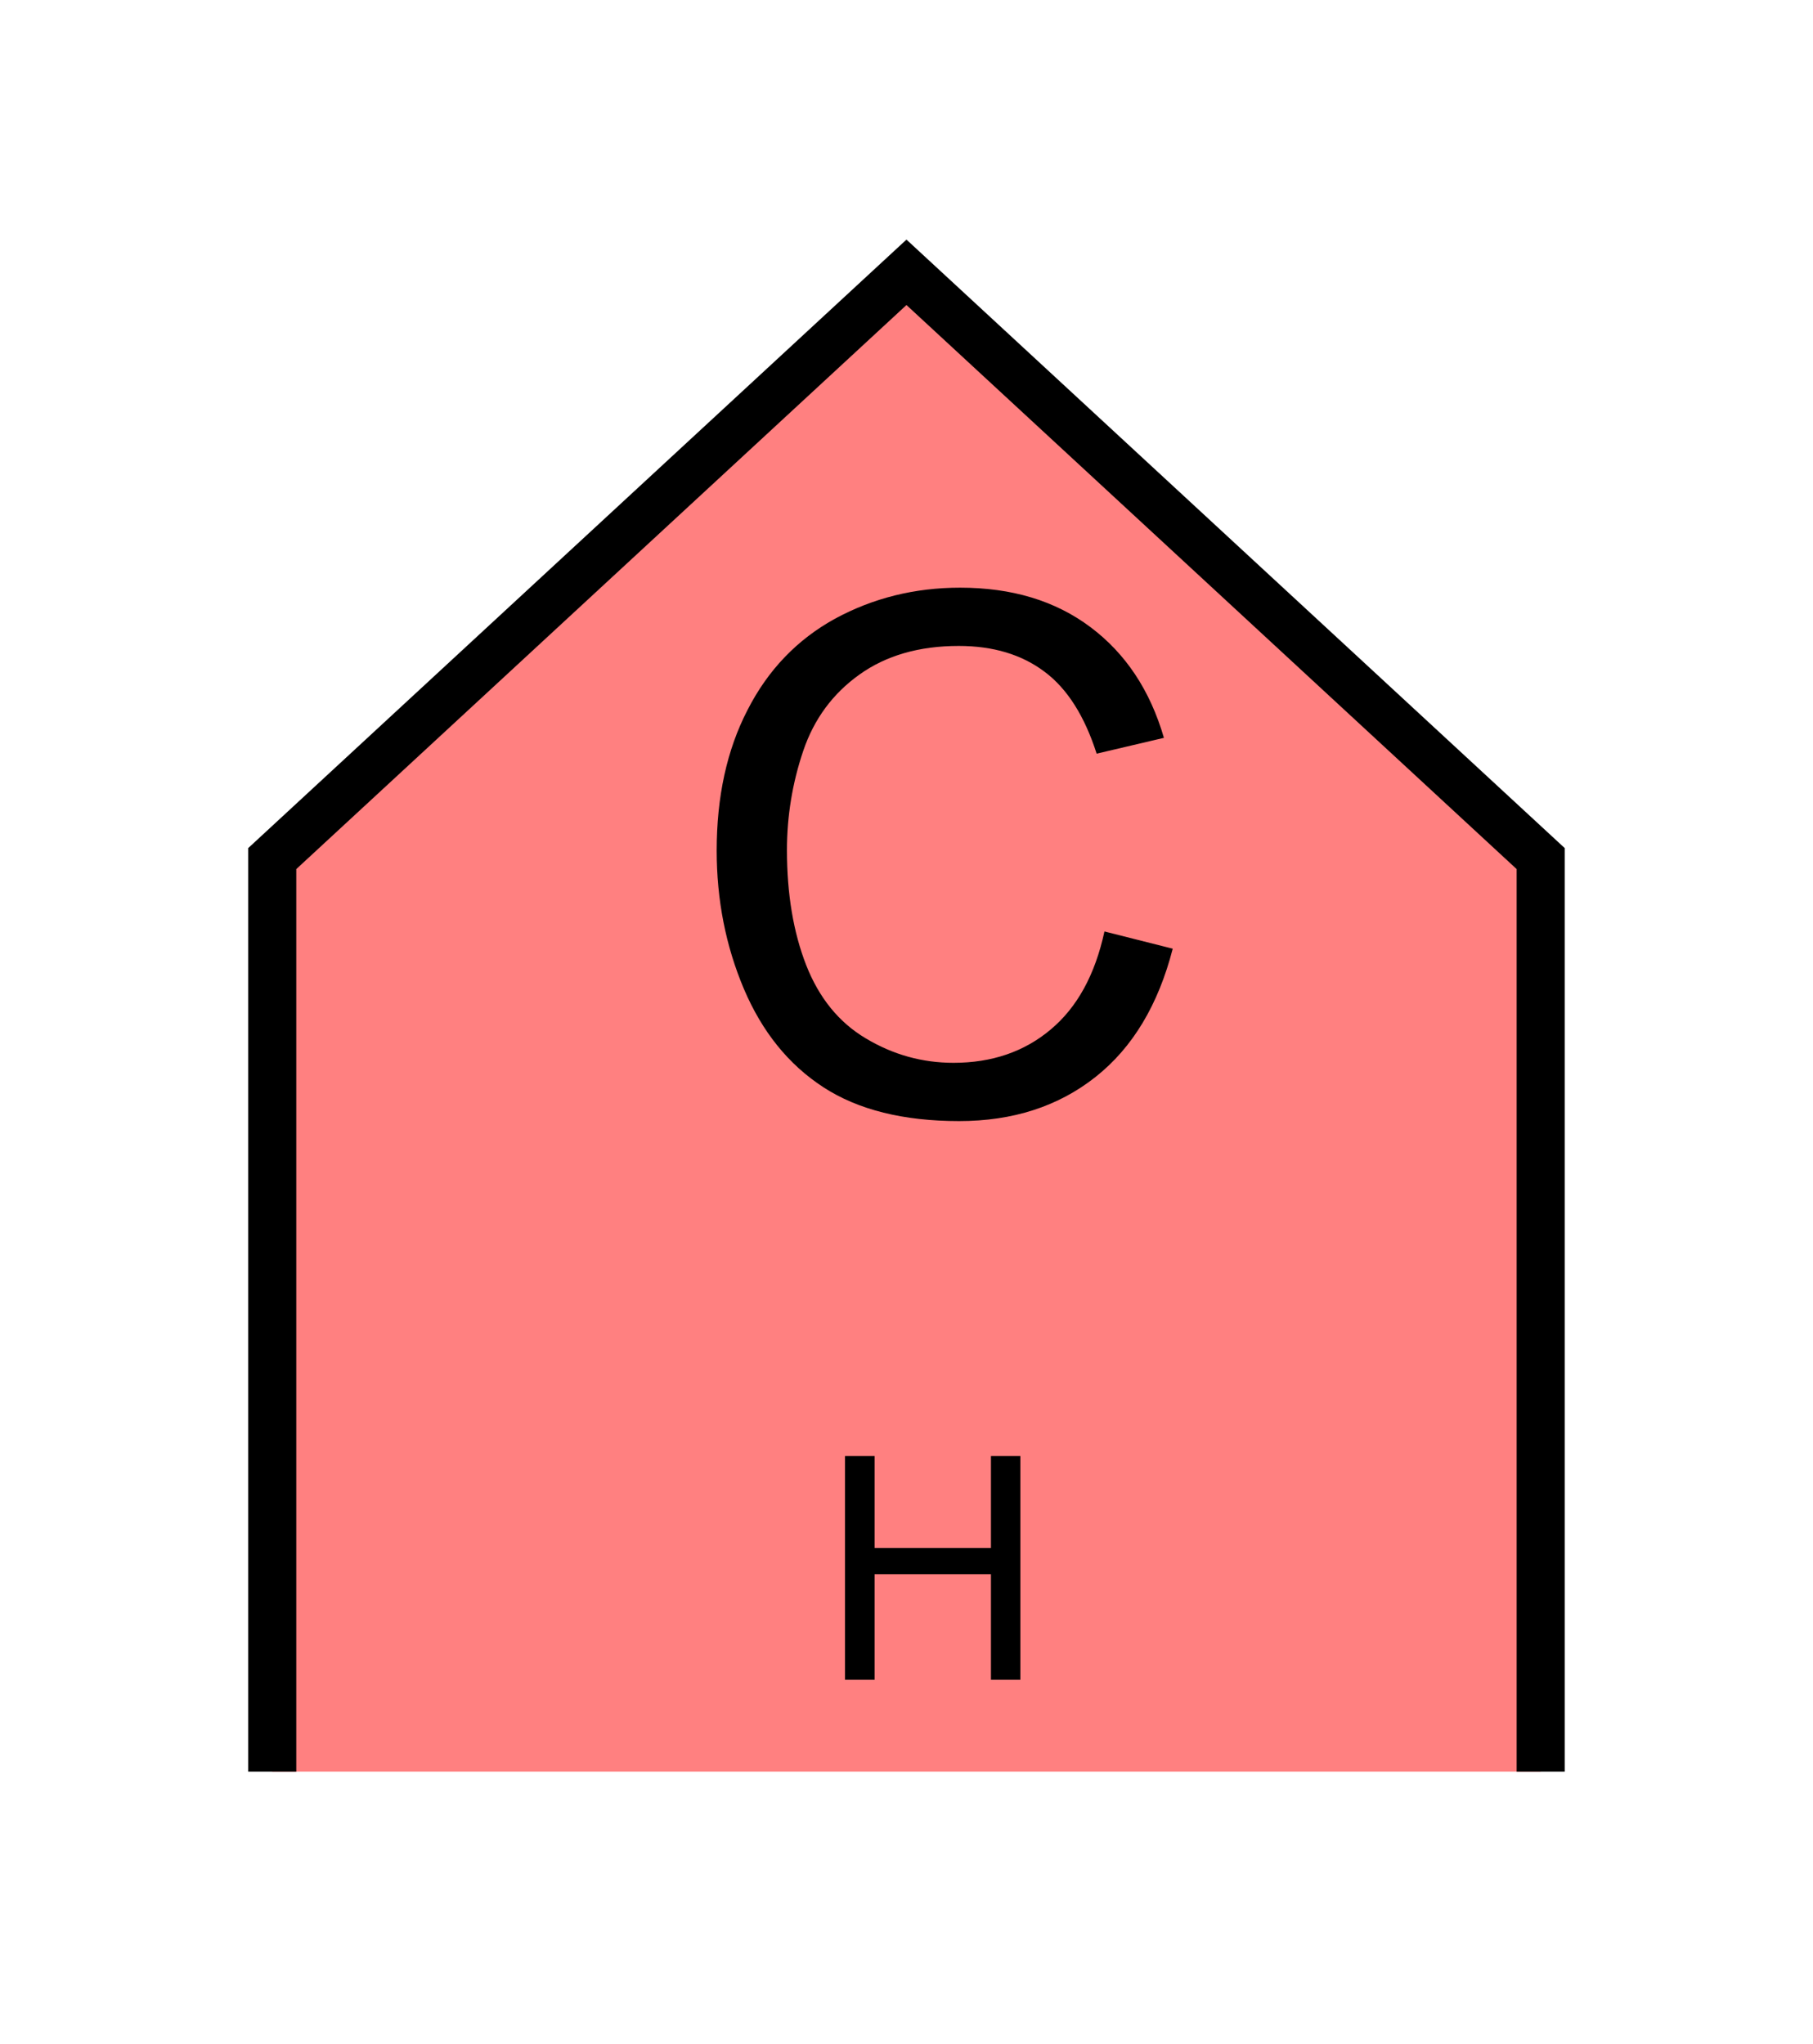 <?xml version="1.0" encoding="UTF-8" standalone="no"?>
<svg
   xmlns:dc="http://purl.org/dc/elements/1.1/"
   xmlns:cc="http://creativecommons.org/ns#"
   xmlns:rdf="http://www.w3.org/1999/02/22-rdf-syntax-ns#"
   xmlns:svg="http://www.w3.org/2000/svg"
   xmlns="http://www.w3.org/2000/svg"
   id="svg13"
   height="107.94mm"
   width="95.75mm"
   version="1.0">
  <defs
     id="defs3">
    <pattern
       y="0"
       x="0"
       height="6"
       width="6"
       patternUnits="userSpaceOnUse"
       id="EMFhbasepattern" />
  </defs>
  <path
     id="path5"
     d="  M 54.345,353.565   L 54.345,171.348   L 180.938,54.345   L 307.531,171.348   L 307.531,353.565   z "
     style="fill:#ff8080;fill-rule:evenodd;fill-opacity:1;stroke:none;" />
  <path
     id="path7"
     d="  M 54.345,353.565   L 54.345,171.348   L 180.938,54.345   L 307.531,171.348   L 307.531,353.565  "
     style="fill:none;stroke:#000000;stroke-width:9.59px;stroke-linecap:butt;stroke-linejoin:miter;stroke-miterlimit:10;stroke-dasharray:none;stroke-opacity:1;" />
  <path
     id="path9"
     d="  M 220.458,185.893   L 234.085,189.33   C 231.208,200.518 226.093,209.07 218.66,214.944   C 211.228,220.818 202.157,223.735 191.448,223.735   C 180.339,223.735 171.308,221.497 164.355,216.982   C 157.402,212.466 152.127,205.913 148.491,197.362   C 144.854,188.77 143.056,179.58 143.056,169.749   C 143.056,159 145.094,149.65 149.21,141.698   C 153.286,133.706 159.12,127.632 166.672,123.476   C 174.265,119.36 182.577,117.282 191.647,117.282   C 201.957,117.282 210.628,119.88 217.661,125.154   C 224.654,130.389 229.569,137.742 232.327,147.252   L 218.9,150.409   C 216.502,142.936 213.066,137.462 208.51,134.065   C 203.955,130.629 198.241,128.91 191.368,128.91   C 183.456,128.91 176.862,130.829 171.548,134.625   C 166.233,138.421 162.477,143.496 160.319,149.889   C 158.161,156.283 157.082,162.876 157.082,169.669   C 157.082,178.421 158.361,186.053 160.918,192.606   C 163.476,199.12 167.432,204.035 172.826,207.232   C 178.221,210.468 184.055,212.107 190.329,212.107   C 197.961,212.107 204.435,209.909 209.709,205.473   C 214.984,201.078 218.58,194.564 220.458,185.893   z "
     style="fill:#000000;fill-rule:evenodd;fill-opacity:1;stroke:none;" />
  <path
     id="path11"
     d="  M 168.67,335.223   L 168.67,290.588   L 174.585,290.588   L 174.585,308.93   L 197.801,308.93   L 197.801,290.588   L 203.675,290.588   L 203.675,335.223   L 197.801,335.223   L 197.801,314.164   L 174.585,314.164   L 174.585,335.223   z "
     style="fill:#000000;fill-rule:evenodd;fill-opacity:1;stroke:none;" />
</svg>
